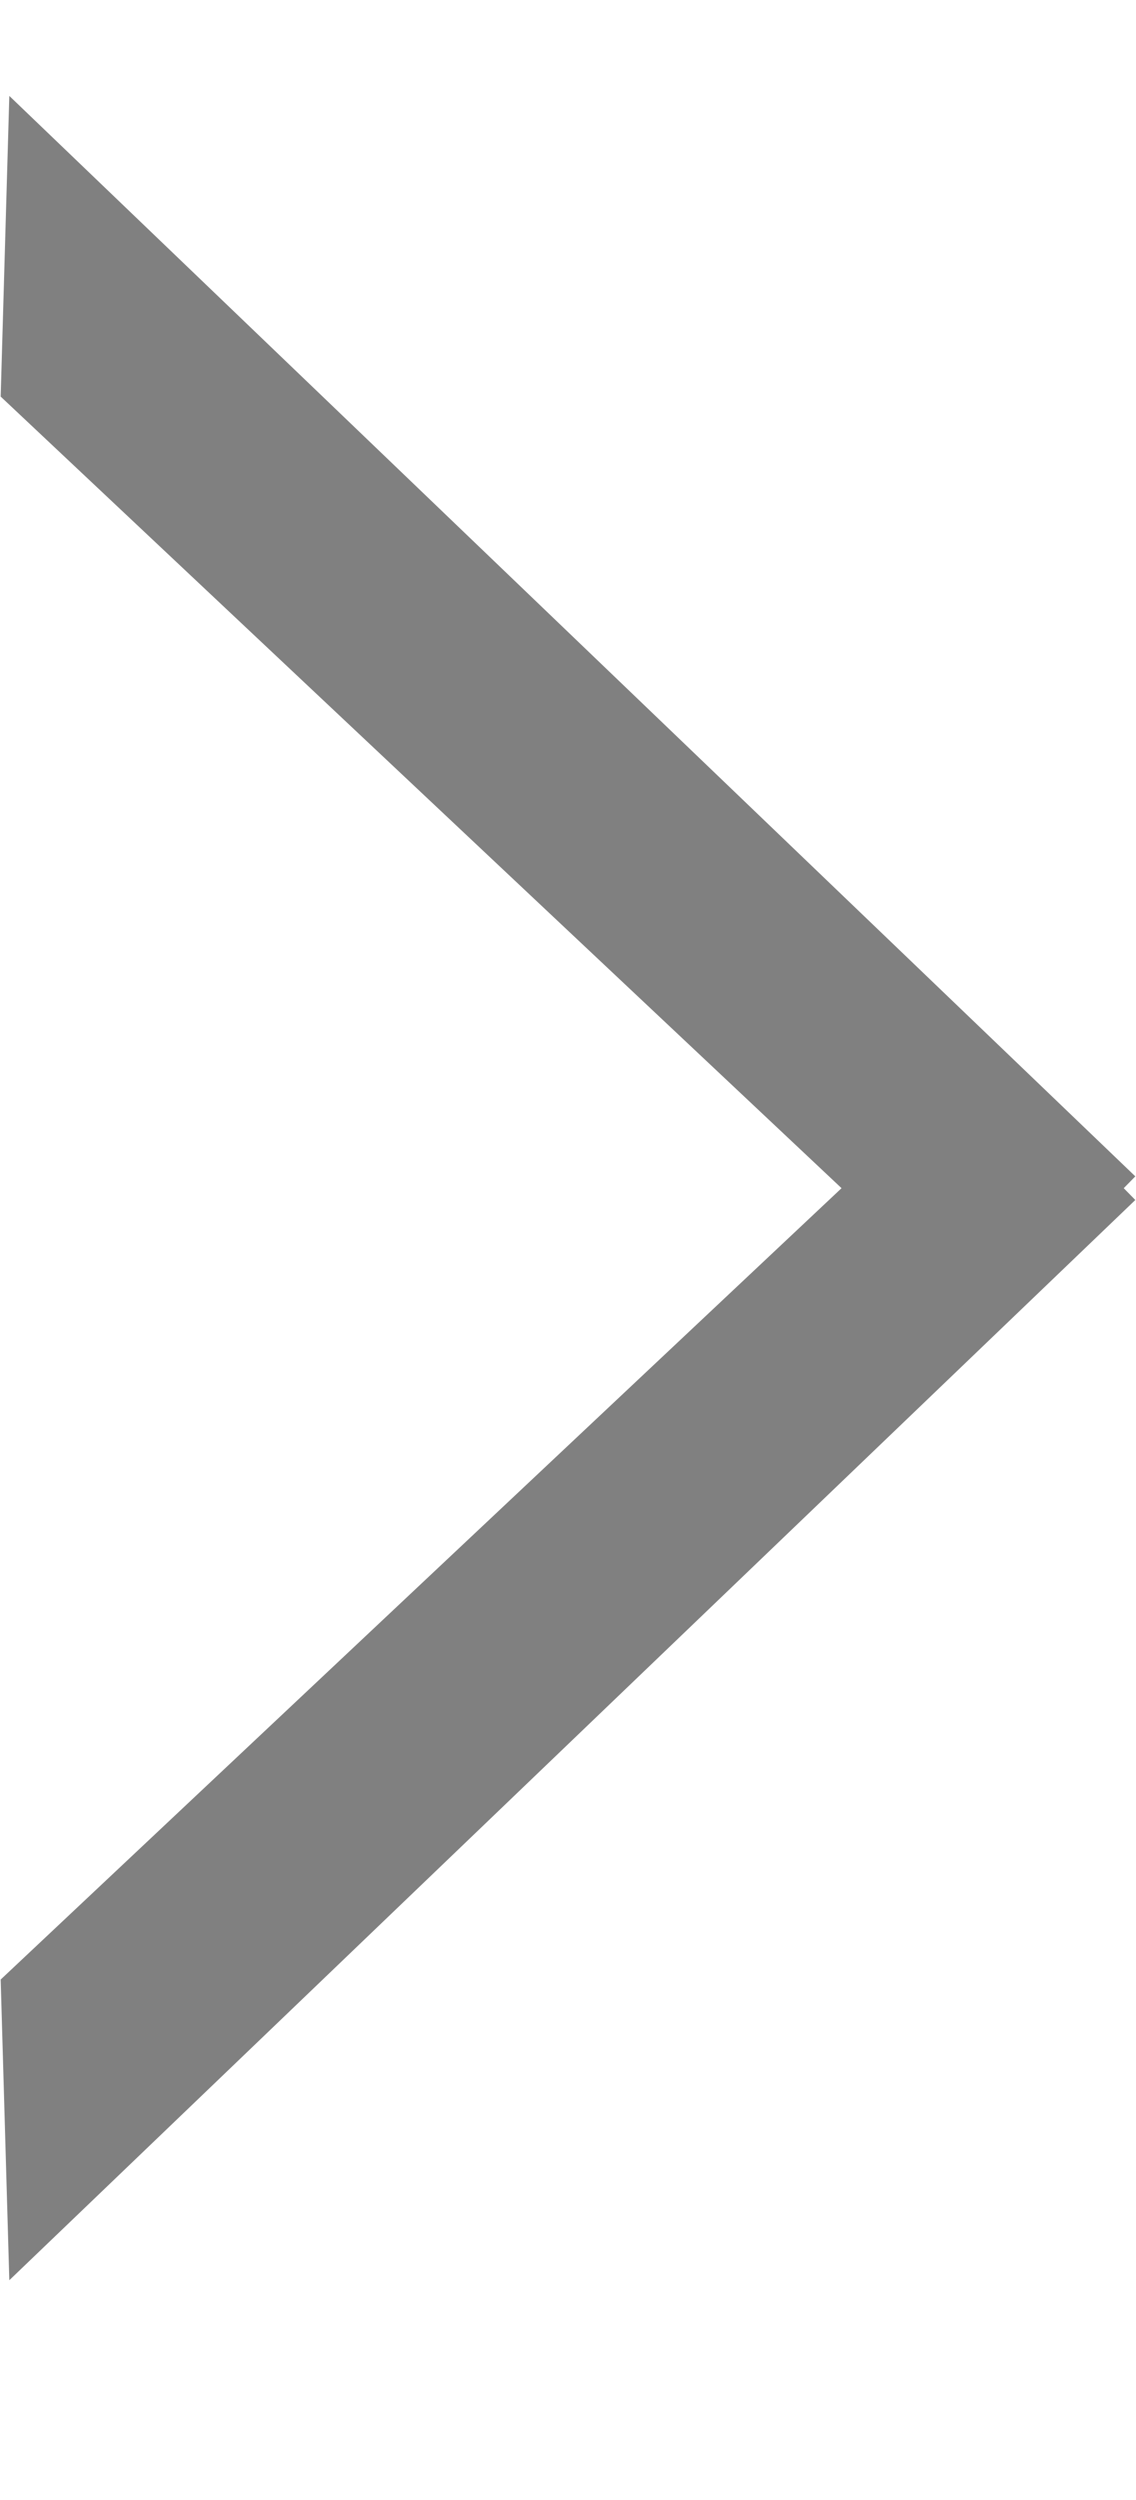 <svg
 xmlns="http://www.w3.org/2000/svg"
 xmlns:xlink="http://www.w3.org/1999/xlink"
 width="5px" height="11px">
<path fill-rule="evenodd"  fill="rgb(128, 128, 128)"
 d="M0.041,0.422 L4.997,5.176 L4.946,5.228 L4.997,5.280 L0.041,10.033 L0.003,8.710 L3.704,5.228 L0.003,1.745 L0.041,0.422 Z"/>
</svg>
